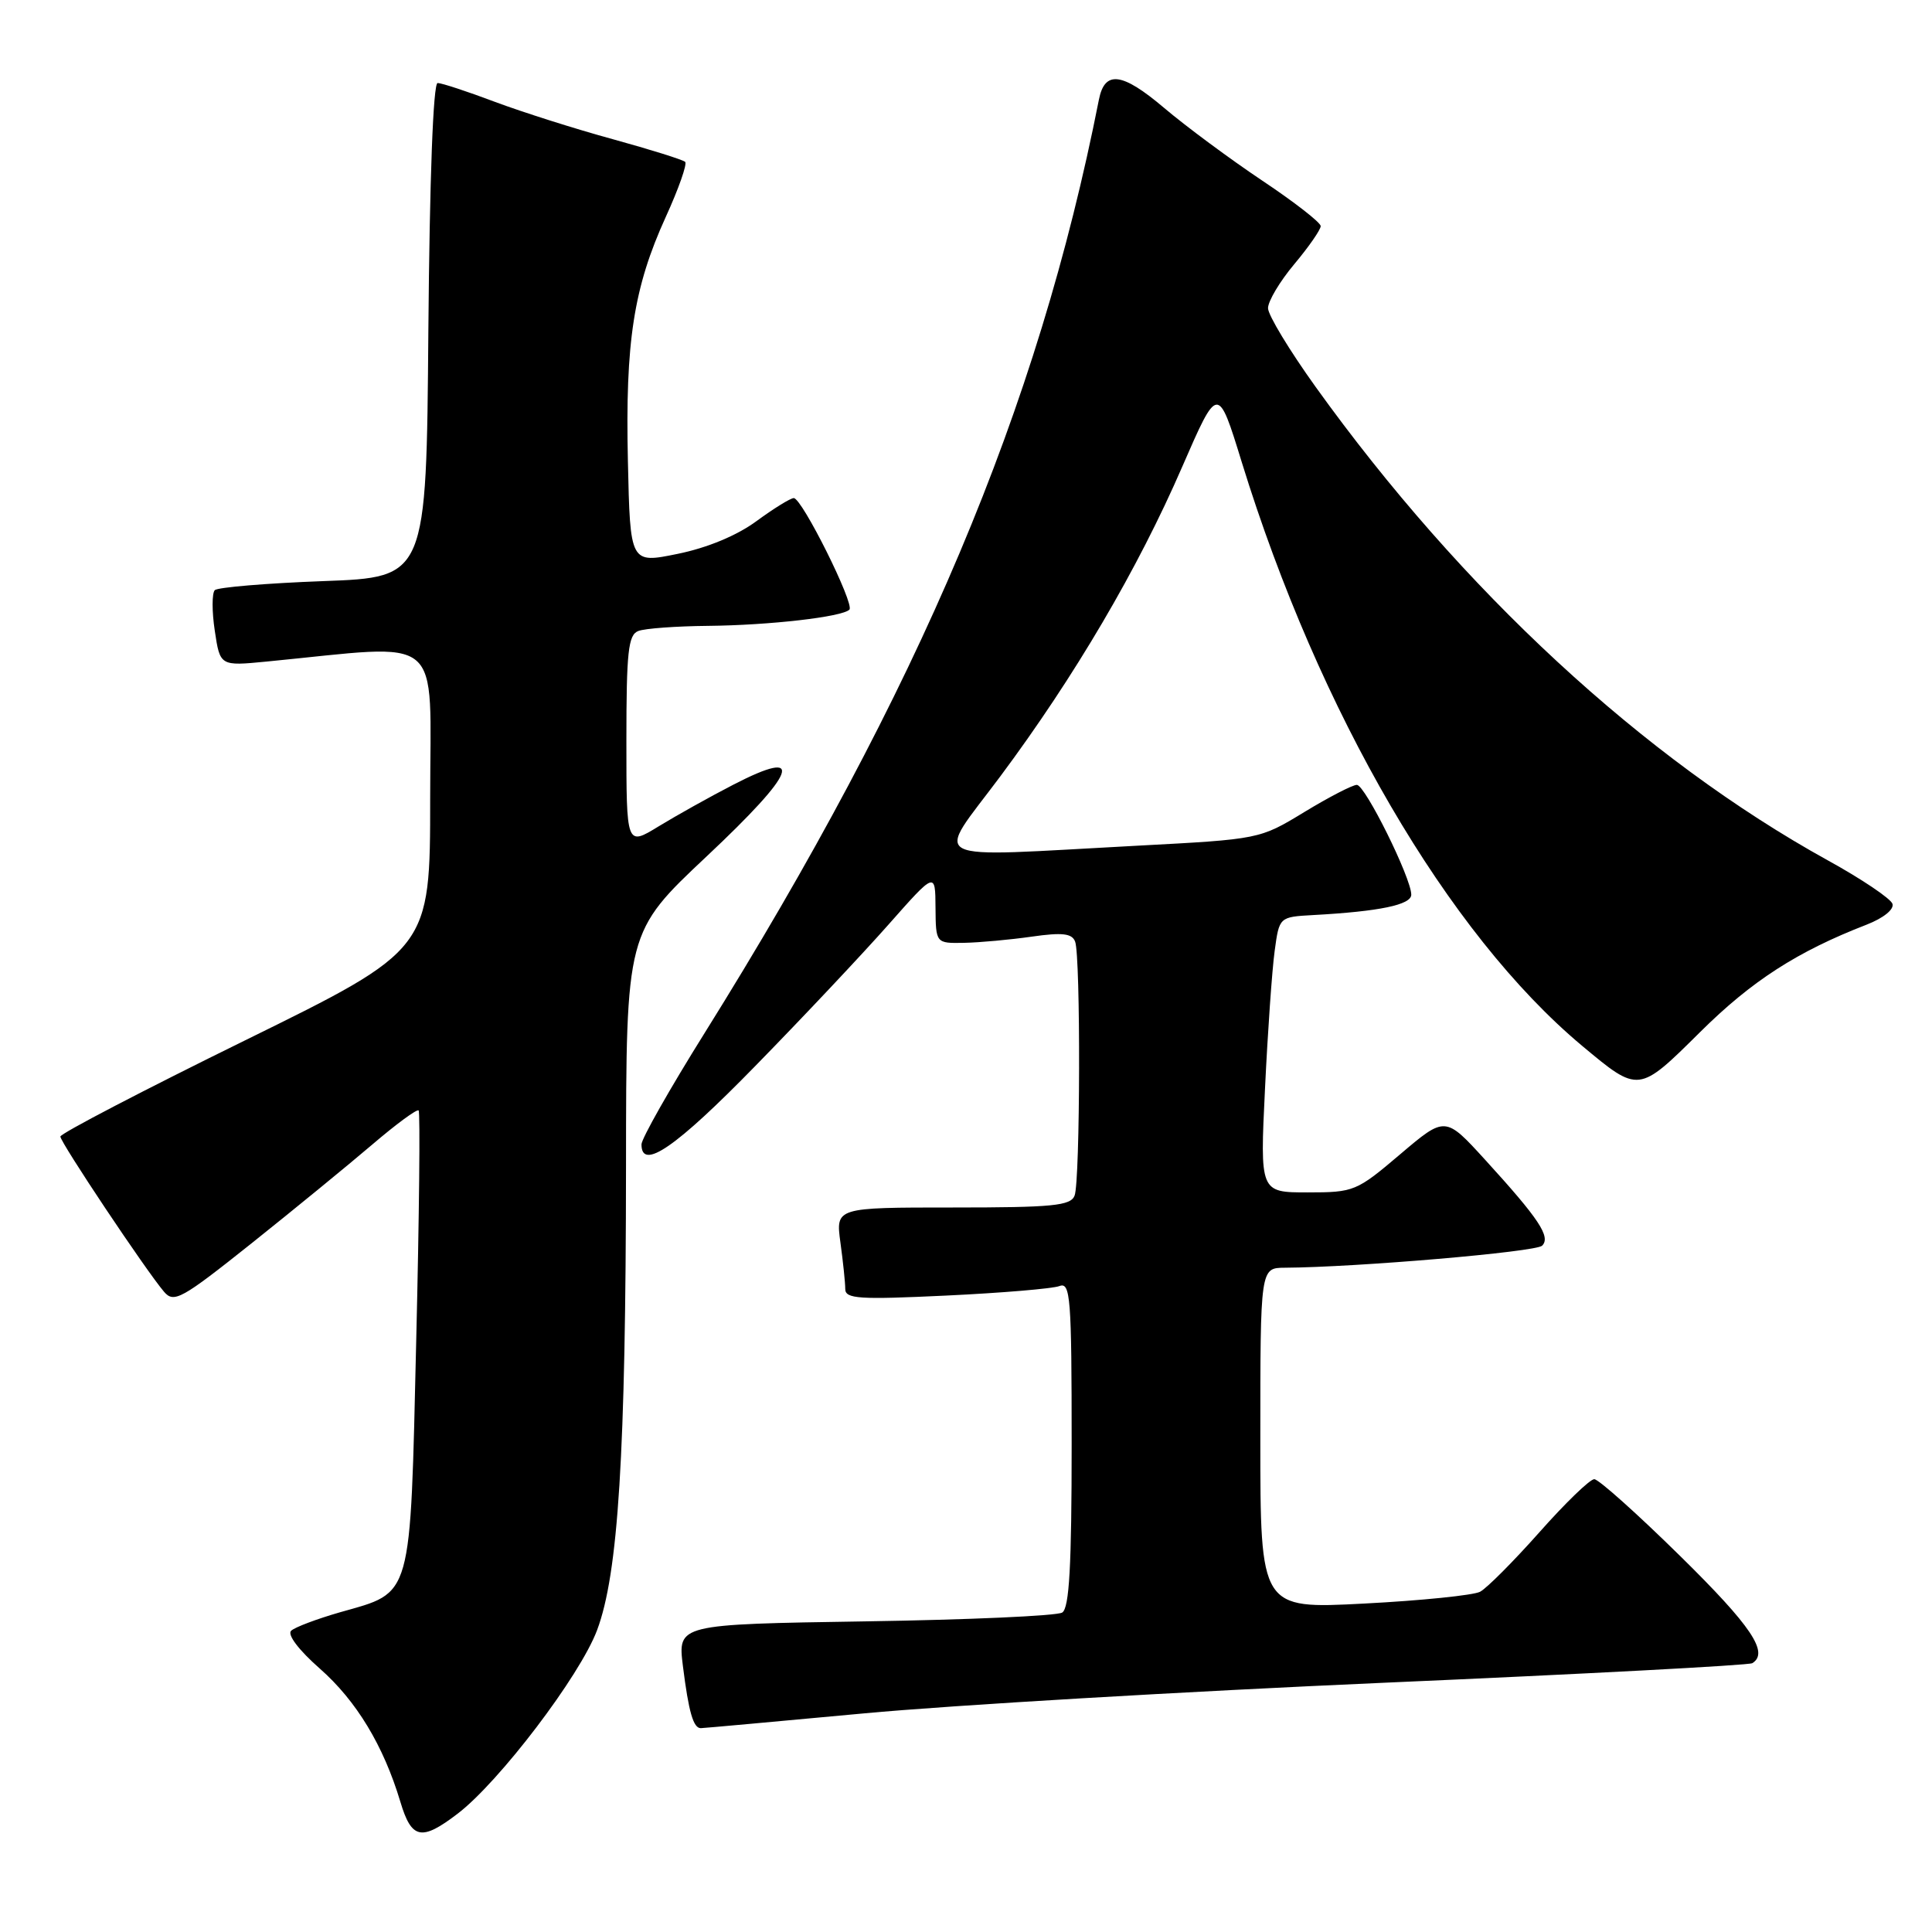 <?xml version="1.0" encoding="UTF-8" standalone="no"?>
<!DOCTYPE svg PUBLIC "-//W3C//DTD SVG 1.1//EN" "http://www.w3.org/Graphics/SVG/1.1/DTD/svg11.dtd" >
<svg xmlns="http://www.w3.org/2000/svg" xmlns:xlink="http://www.w3.org/1999/xlink" version="1.1" viewBox="0 0 256 256">
 <g >
 <path fill="currentColor"
d=" M 60.63 240.33 C 66.15 236.12 76.83 222.08 79.11 216.02 C 81.93 208.52 82.92 192.69 82.95 154.50 C 82.97 123.50 82.97 123.50 93.66 113.45 C 105.63 102.20 106.82 99.00 97.20 103.96 C 94.06 105.58 89.59 108.08 87.25 109.51 C 83.00 112.11 83.00 112.11 83.00 98.16 C 83.00 86.37 83.24 84.12 84.58 83.61 C 85.45 83.27 89.61 82.97 93.83 82.93 C 101.96 82.85 111.59 81.75 112.55 80.78 C 113.27 80.06 106.27 66.00 105.18 66.00 C 104.75 66.00 102.53 67.37 100.24 69.05 C 97.65 70.96 93.72 72.59 89.79 73.39 C 83.50 74.68 83.50 74.68 83.20 61.09 C 82.84 45.29 83.96 38.09 88.22 28.74 C 89.92 25.02 91.07 21.74 90.79 21.45 C 90.50 21.17 86.19 19.82 81.22 18.45 C 76.24 17.09 69.20 14.85 65.56 13.49 C 61.93 12.12 58.52 11.00 57.99 11.00 C 57.40 11.00 56.93 23.59 56.76 43.75 C 56.50 76.50 56.50 76.50 42.83 77.00 C 35.32 77.28 28.85 77.82 28.46 78.20 C 28.08 78.59 28.07 81.01 28.46 83.58 C 29.16 88.26 29.16 88.26 35.33 87.66 C 59.21 85.34 57.00 83.50 57.00 105.76 C 57.00 125.80 57.00 125.80 32.50 137.84 C 19.02 144.46 8.00 150.20 8.00 150.60 C 8.00 151.37 19.37 168.40 21.74 171.17 C 23.05 172.70 24.05 172.14 33.34 164.74 C 38.93 160.28 46.10 154.41 49.29 151.69 C 52.47 148.97 55.25 146.92 55.47 147.14 C 55.69 147.36 55.55 161.11 55.15 177.70 C 54.34 212.26 54.72 210.89 45.07 213.63 C 42.01 214.51 39.08 215.61 38.58 216.08 C 38.03 216.59 39.59 218.65 42.38 221.10 C 47.23 225.37 50.82 231.31 53.05 238.75 C 54.53 243.71 55.84 243.99 60.63 240.33 Z  M 114.50 227.03 C 126.05 225.95 157.07 224.13 183.44 222.97 C 209.81 221.82 231.75 220.66 232.19 220.38 C 234.44 218.99 232.08 215.47 222.64 206.19 C 216.95 200.59 211.82 196.00 211.25 196.00 C 210.67 196.00 207.40 199.17 203.97 203.04 C 200.53 206.91 197.00 210.46 196.11 210.92 C 195.23 211.38 188.31 212.09 180.75 212.48 C 167.00 213.20 167.00 213.20 167.00 190.60 C 167.00 168.00 167.00 168.00 170.25 167.98 C 179.81 167.92 203.51 165.89 204.34 165.06 C 205.51 163.89 203.95 161.53 196.80 153.69 C 191.50 147.88 191.50 147.88 185.54 152.94 C 179.75 157.86 179.41 158.00 173.27 158.00 C 166.95 158.00 166.95 158.00 167.62 144.25 C 167.98 136.69 168.56 128.47 168.90 126.00 C 169.51 121.50 169.51 121.50 174.01 121.25 C 182.80 120.77 187.00 119.89 187.00 118.55 C 187.00 116.34 180.88 104.00 179.79 104.00 C 179.22 104.00 176.09 105.62 172.83 107.60 C 166.91 111.20 166.91 111.20 150.70 112.06 C 121.89 113.58 123.84 114.57 132.57 102.84 C 142.41 89.62 150.78 75.38 156.65 61.85 C 161.38 50.98 161.38 50.98 164.54 61.24 C 174.78 94.41 191.87 123.72 209.63 138.57 C 217.17 144.86 217.09 144.87 225.31 136.72 C 232.13 129.96 238.15 126.08 247.34 122.52 C 249.57 121.65 251.00 120.50 250.76 119.76 C 250.53 119.07 246.68 116.47 242.19 114.00 C 217.80 100.53 193.67 78.22 174.31 51.24 C 170.86 46.43 168.03 41.76 168.02 40.84 C 168.01 39.93 169.57 37.30 171.50 35.00 C 173.43 32.70 175.00 30.43 175.00 29.96 C 175.00 29.49 171.51 26.77 167.25 23.93 C 162.99 21.08 157.13 16.74 154.23 14.28 C 148.68 9.58 146.38 9.29 145.61 13.21 C 137.53 54.16 121.87 91.22 93.36 136.89 C 88.76 144.25 85.00 150.88 85.00 151.64 C 85.00 155.17 89.55 152.04 100.08 141.25 C 106.40 134.79 114.34 126.35 117.74 122.50 C 123.93 115.50 123.93 115.50 123.96 120.25 C 124.00 125.00 124.00 125.00 127.75 124.93 C 129.81 124.89 133.85 124.52 136.71 124.11 C 140.77 123.53 142.05 123.68 142.46 124.77 C 143.20 126.70 143.14 156.47 142.39 158.42 C 141.88 159.77 139.49 160.00 126.26 160.00 C 110.73 160.00 110.73 160.00 111.36 164.64 C 111.71 167.19 112.00 169.96 112.00 170.79 C 112.00 172.11 113.81 172.22 125.38 171.67 C 132.75 171.32 139.50 170.75 140.38 170.41 C 141.84 169.85 142.00 171.90 142.00 191.33 C 142.00 207.48 141.69 213.08 140.75 213.67 C 140.06 214.11 128.32 214.63 114.65 214.84 C 89.80 215.23 89.80 215.23 90.49 220.77 C 91.25 226.84 91.87 229.00 92.86 228.99 C 93.21 228.99 102.95 228.10 114.50 227.03 Z "/>
</g>
</svg>